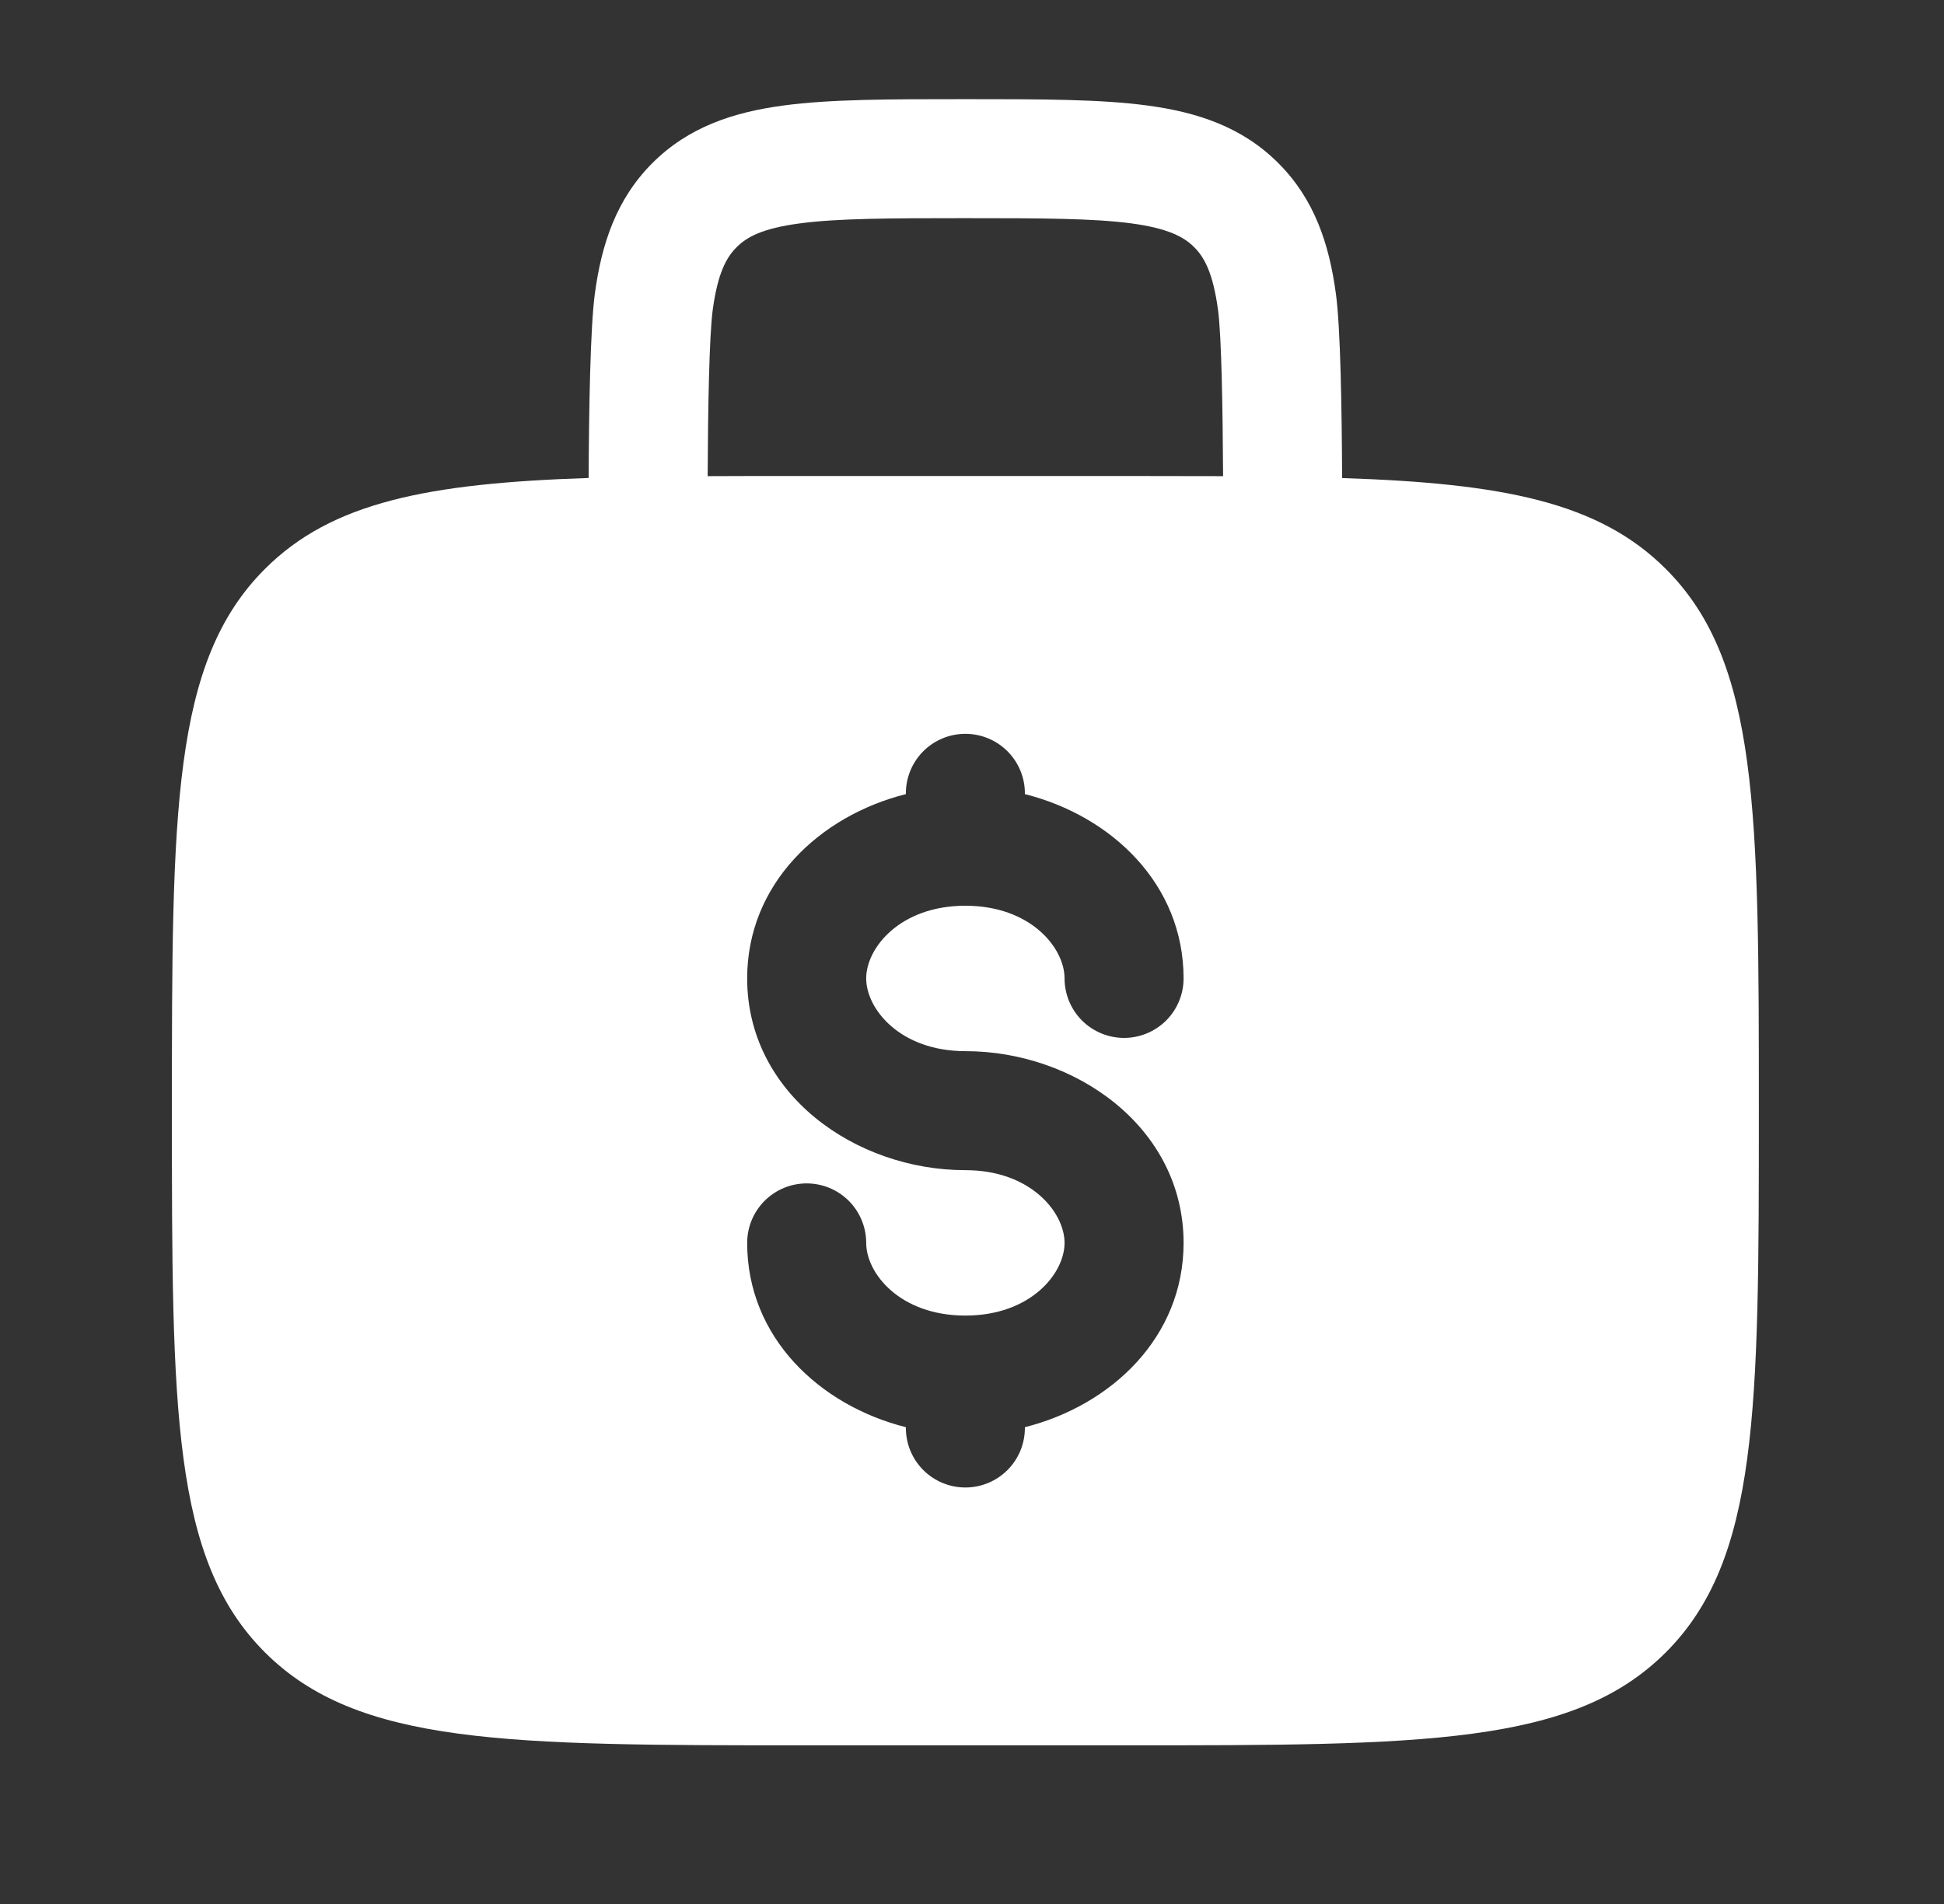 <svg width="49" height="48" viewBox="0 0 49 48" fill="none" xmlns="http://www.w3.org/2000/svg">
<rect x="0" y="0" width="49" height="48" fill="#333333" stroke="none"/>
<path fill-rule="evenodd" clip-rule="evenodd" d="M24.437 2.5H24.229C22.431 2.5 20.933 2.5 19.745 2.66C18.489 2.828 17.355 3.2 16.445 4.11C15.533 5.022 15.161 6.156 14.993 7.41C14.879 8.264 14.845 10.302 14.837 12.05C10.793 12.184 8.363 12.656 6.677 14.344C4.333 16.686 4.333 20.458 4.333 28C4.333 35.542 4.333 39.314 6.677 41.656C9.021 43.998 12.791 44 20.333 44H28.333C35.875 44 39.647 44 41.989 41.656C44.331 39.312 44.333 35.542 44.333 28C44.333 20.458 44.333 16.686 41.989 14.344C40.303 12.656 37.873 12.184 33.829 12.052C33.821 10.302 33.789 8.264 33.673 7.412C33.505 6.156 33.133 5.022 32.221 4.112C31.311 3.2 30.177 2.828 28.921 2.66C27.733 2.5 26.233 2.5 24.437 2.5ZM30.829 12.004C30.819 10.31 30.791 8.488 30.701 7.81C30.575 6.888 30.361 6.492 30.101 6.232C29.841 5.972 29.445 5.758 28.521 5.632C27.557 5.504 26.261 5.5 24.333 5.5C22.405 5.5 21.109 5.504 20.143 5.634C19.221 5.758 18.825 5.972 18.565 6.234C18.305 6.496 18.091 6.888 17.965 7.81C17.875 8.49 17.845 10.31 17.837 12.004C18.621 12 19.453 11.999 20.333 12H28.333C29.216 12 30.048 12.001 30.829 12.004ZM24.333 18.5C24.731 18.5 25.112 18.658 25.394 18.939C25.675 19.221 25.833 19.602 25.833 20V20.02C28.011 20.568 29.833 22.286 29.833 24.666C29.833 25.064 29.675 25.445 29.394 25.727C29.112 26.008 28.731 26.166 28.333 26.166C27.935 26.166 27.554 26.008 27.272 25.727C26.991 25.445 26.833 25.064 26.833 24.666C26.833 23.898 25.981 22.834 24.333 22.834C22.685 22.834 21.833 23.898 21.833 24.666C21.833 25.434 22.685 26.5 24.333 26.5C27.103 26.5 29.833 28.42 29.833 31.334C29.833 33.714 28.011 35.43 25.833 35.98V36C25.833 36.398 25.675 36.779 25.394 37.061C25.112 37.342 24.731 37.5 24.333 37.5C23.935 37.5 23.554 37.342 23.272 37.061C22.991 36.779 22.833 36.398 22.833 36V35.98C20.655 35.432 18.833 33.714 18.833 31.334C18.833 30.936 18.991 30.555 19.272 30.273C19.554 29.992 19.935 29.834 20.333 29.834C20.731 29.834 21.112 29.992 21.394 30.273C21.675 30.555 21.833 30.936 21.833 31.334C21.833 32.102 22.685 33.166 24.333 33.166C25.981 33.166 26.833 32.102 26.833 31.334C26.833 30.566 25.981 29.5 24.333 29.5C21.563 29.5 18.833 27.58 18.833 24.666C18.833 22.286 20.655 20.568 22.833 20.02V20C22.833 19.602 22.991 19.221 23.272 18.939C23.554 18.658 23.935 18.5 24.333 18.5Z" fill="white"/>
</svg>
